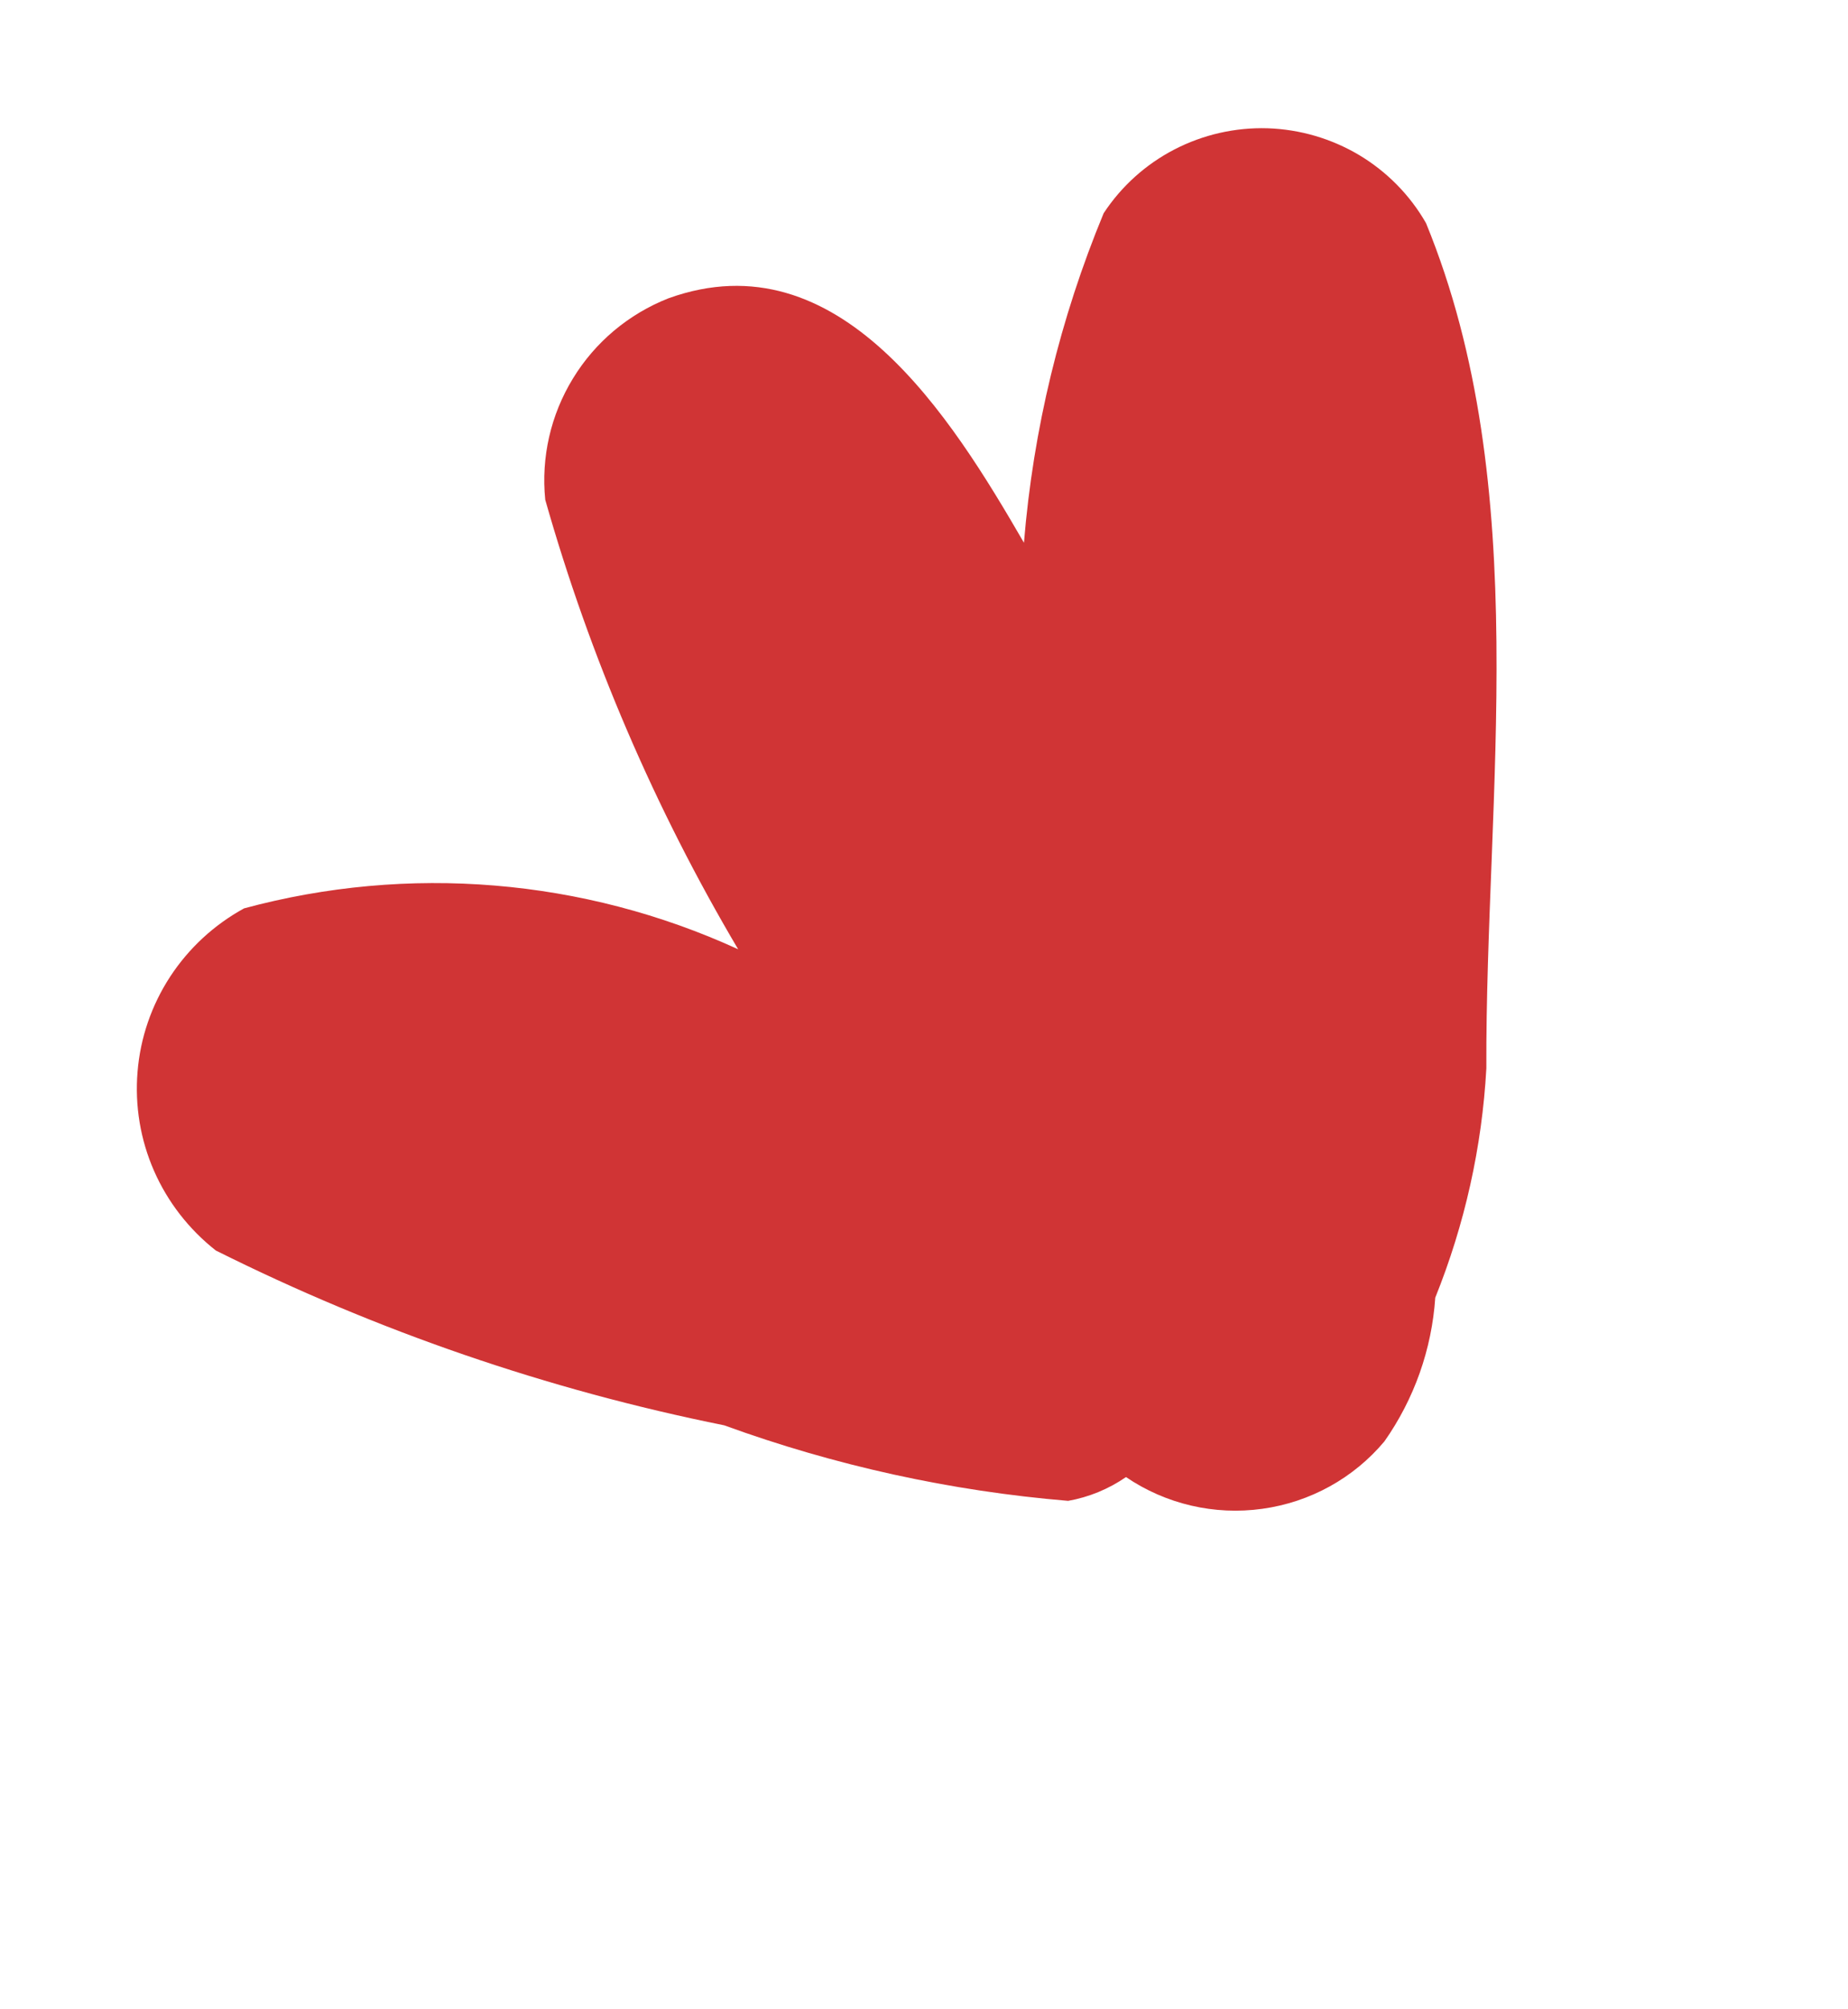 <svg width="23" height="25" viewBox="0 0 23 25" fill="none" xmlns="http://www.w3.org/2000/svg">
<path d="M13.294 18.674C13.553 18.628 13.798 18.527 14.014 18.378C14.51 18.715 15.115 18.856 15.71 18.773C16.305 18.691 16.847 18.392 17.231 17.933C17.601 17.406 17.82 16.788 17.863 16.146C18.23 15.235 18.445 14.272 18.499 13.292C18.486 9.883 19.097 6.066 17.748 2.776C17.549 2.428 17.262 2.137 16.917 1.93C16.571 1.724 16.178 1.609 15.775 1.596C15.373 1.584 14.973 1.675 14.616 1.86C14.259 2.045 13.956 2.318 13.736 2.653C13.194 3.961 12.859 5.343 12.744 6.753C11.841 5.194 10.448 2.946 8.321 3.711C7.825 3.906 7.407 4.256 7.131 4.709C6.854 5.161 6.733 5.691 6.786 6.218C7.342 8.176 8.149 10.056 9.187 11.811C7.261 10.929 5.084 10.749 3.038 11.302C2.665 11.506 2.349 11.798 2.117 12.153C1.886 12.507 1.746 12.914 1.712 13.335C1.677 13.757 1.747 14.18 1.917 14.568C2.087 14.956 2.352 15.296 2.686 15.559C4.689 16.56 6.816 17.292 9.013 17.734C10.392 18.236 11.832 18.552 13.294 18.674Z" fill="#D03435"/>
</svg>
